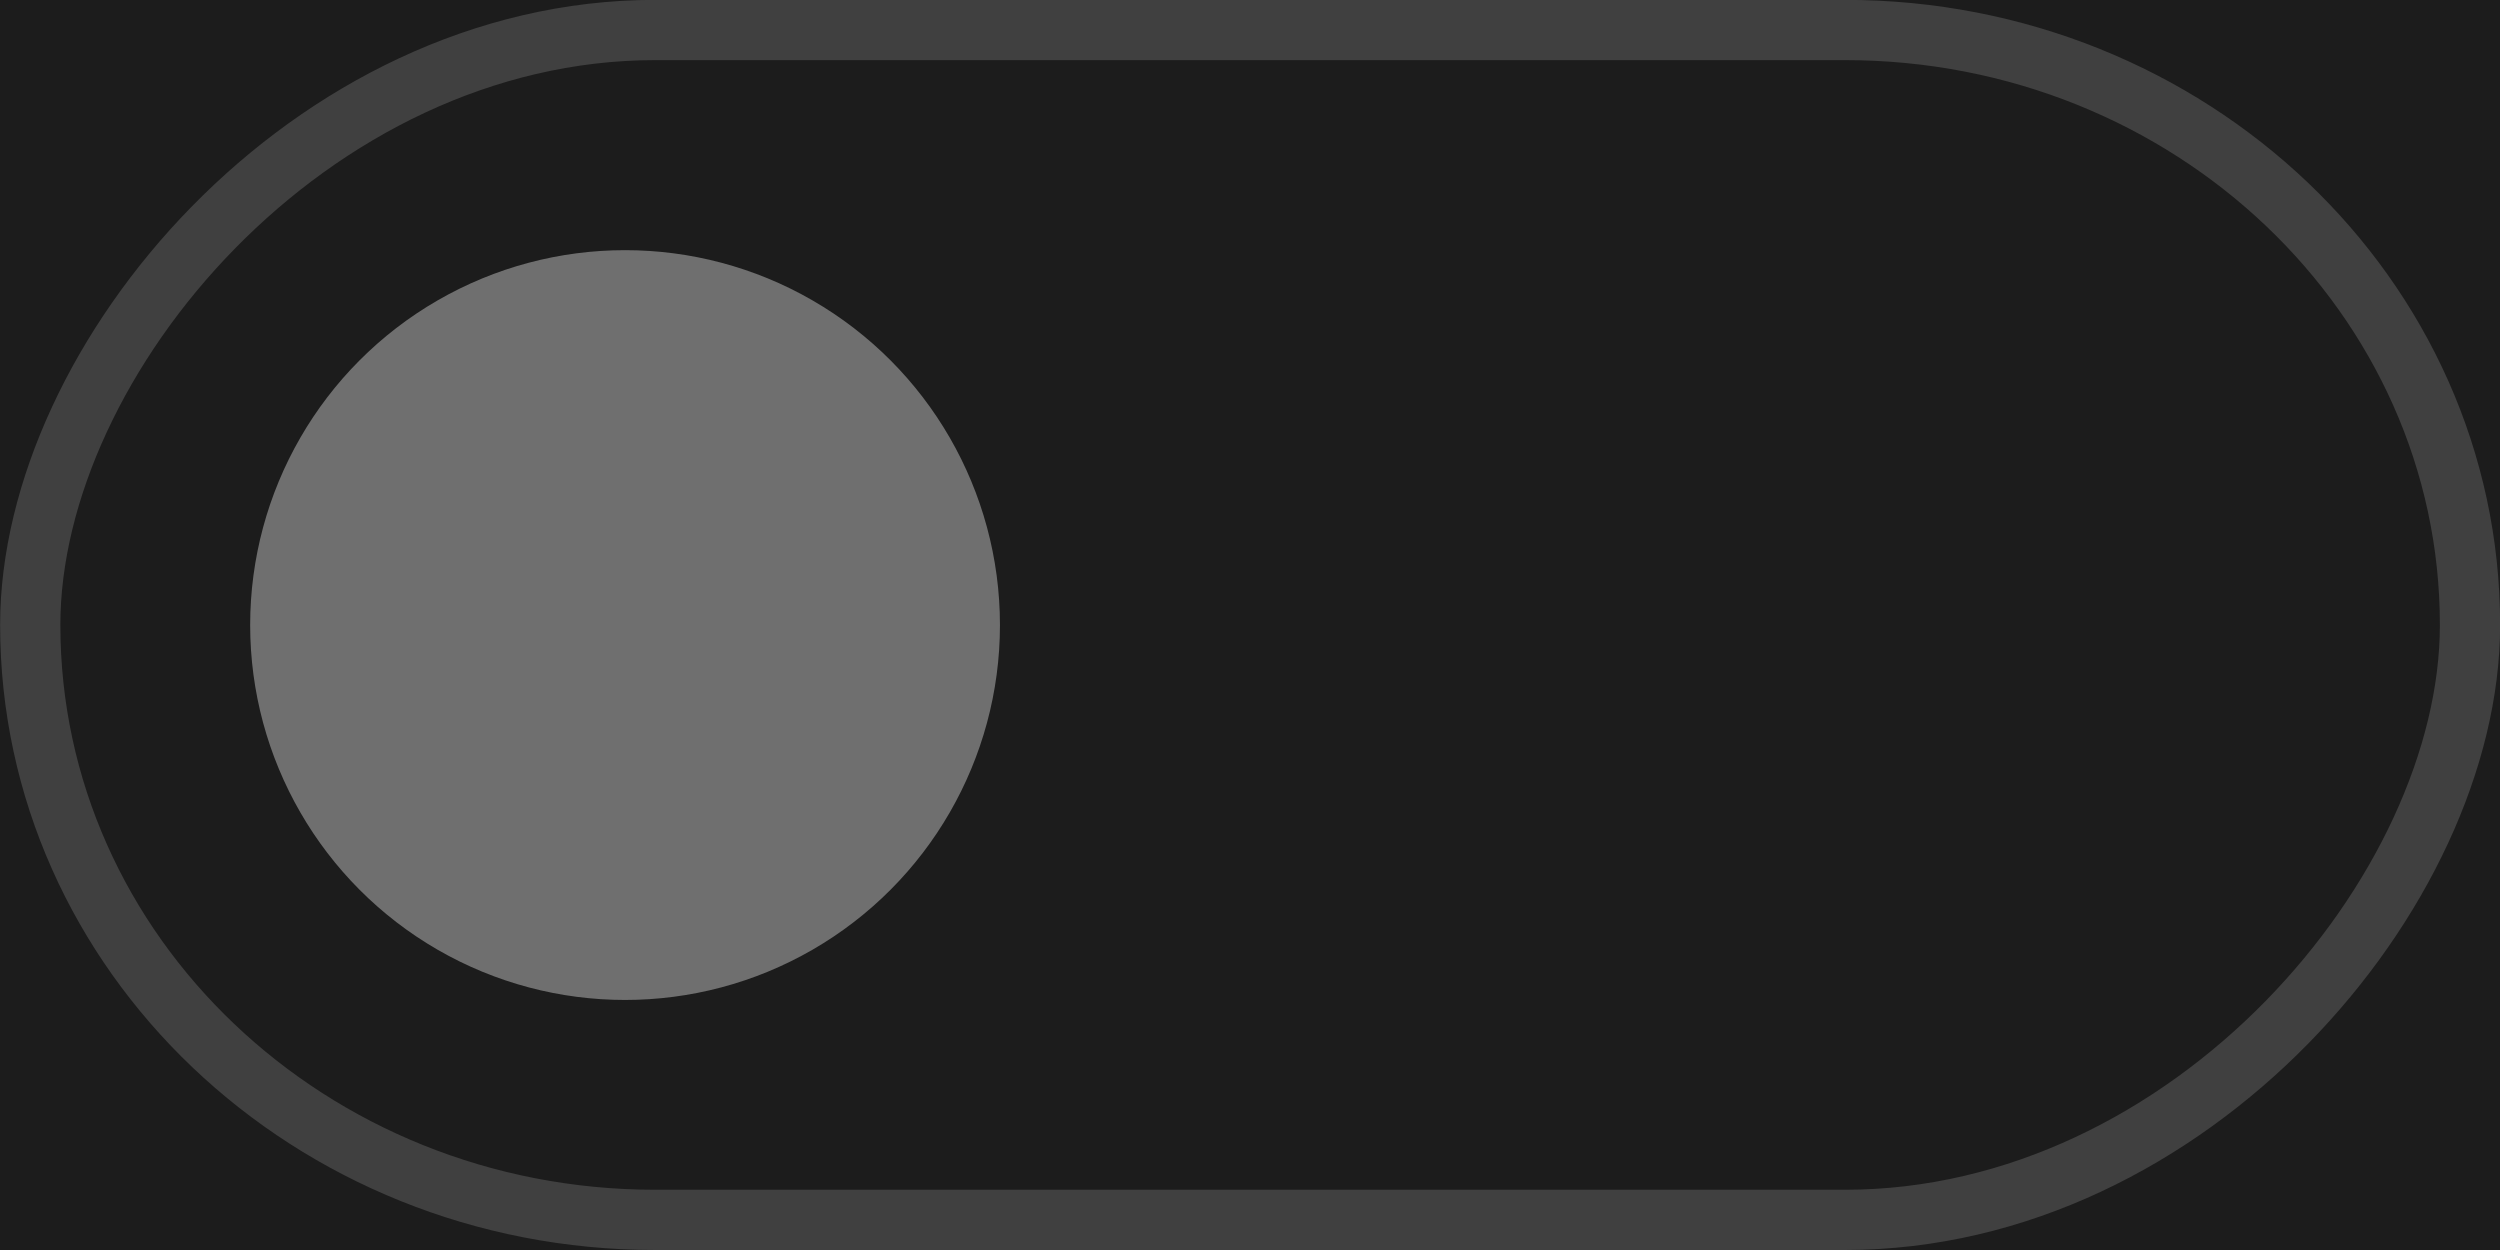 <?xml version="1.0" encoding="UTF-8" standalone="no"?>
<!-- Created with Inkscape (http://www.inkscape.org/) -->

<svg
   width="10.583mm"
   height="5.292mm"
   viewBox="0 0 10.583 5.292"
   version="1.1"
   id="svg3646"
   xmlns="http://www.w3.org/2000/svg"
   xmlns:svg="http://www.w3.org/2000/svg">
  <defs
     id="defs3643" />
  <g
     id="layer1"
     transform="translate(-114.211,-201.798)">
    <g
       id="g1930"
       transform="translate(114.21,133.006)">
      <rect
         style="fill:#1c1c1c;fill-opacity:1;stroke-width:0.309"
         id="rect1891"
         width="10.583"
         height="5.292"
         x="0.001"
         y="68.792" />
      <rect
         style="fill:#1c1c1c;fill-opacity:1;stroke:#404040;stroke-width:0.255;stroke-linejoin:bevel;stroke-miterlimit:4;stroke-dasharray:none;stroke-opacity:1"
         id="rect615877"
         width="10.328"
         height="5.037"
         x="-10.457"
         y="68.919"
         rx="2.646"
         ry="2.646"
         transform="scale(-1,1)" />
      <circle
         style="fill:#6f6f6f;fill-opacity:1;stroke:#d1d1d1;stroke-width:0;stroke-linejoin:bevel;stroke-opacity:1"
         id="circle615879"
         cx="-2.647"
         cy="-71.438"
         transform="scale(-1)"
         r="1.587" />
    </g>
  </g>
</svg>
